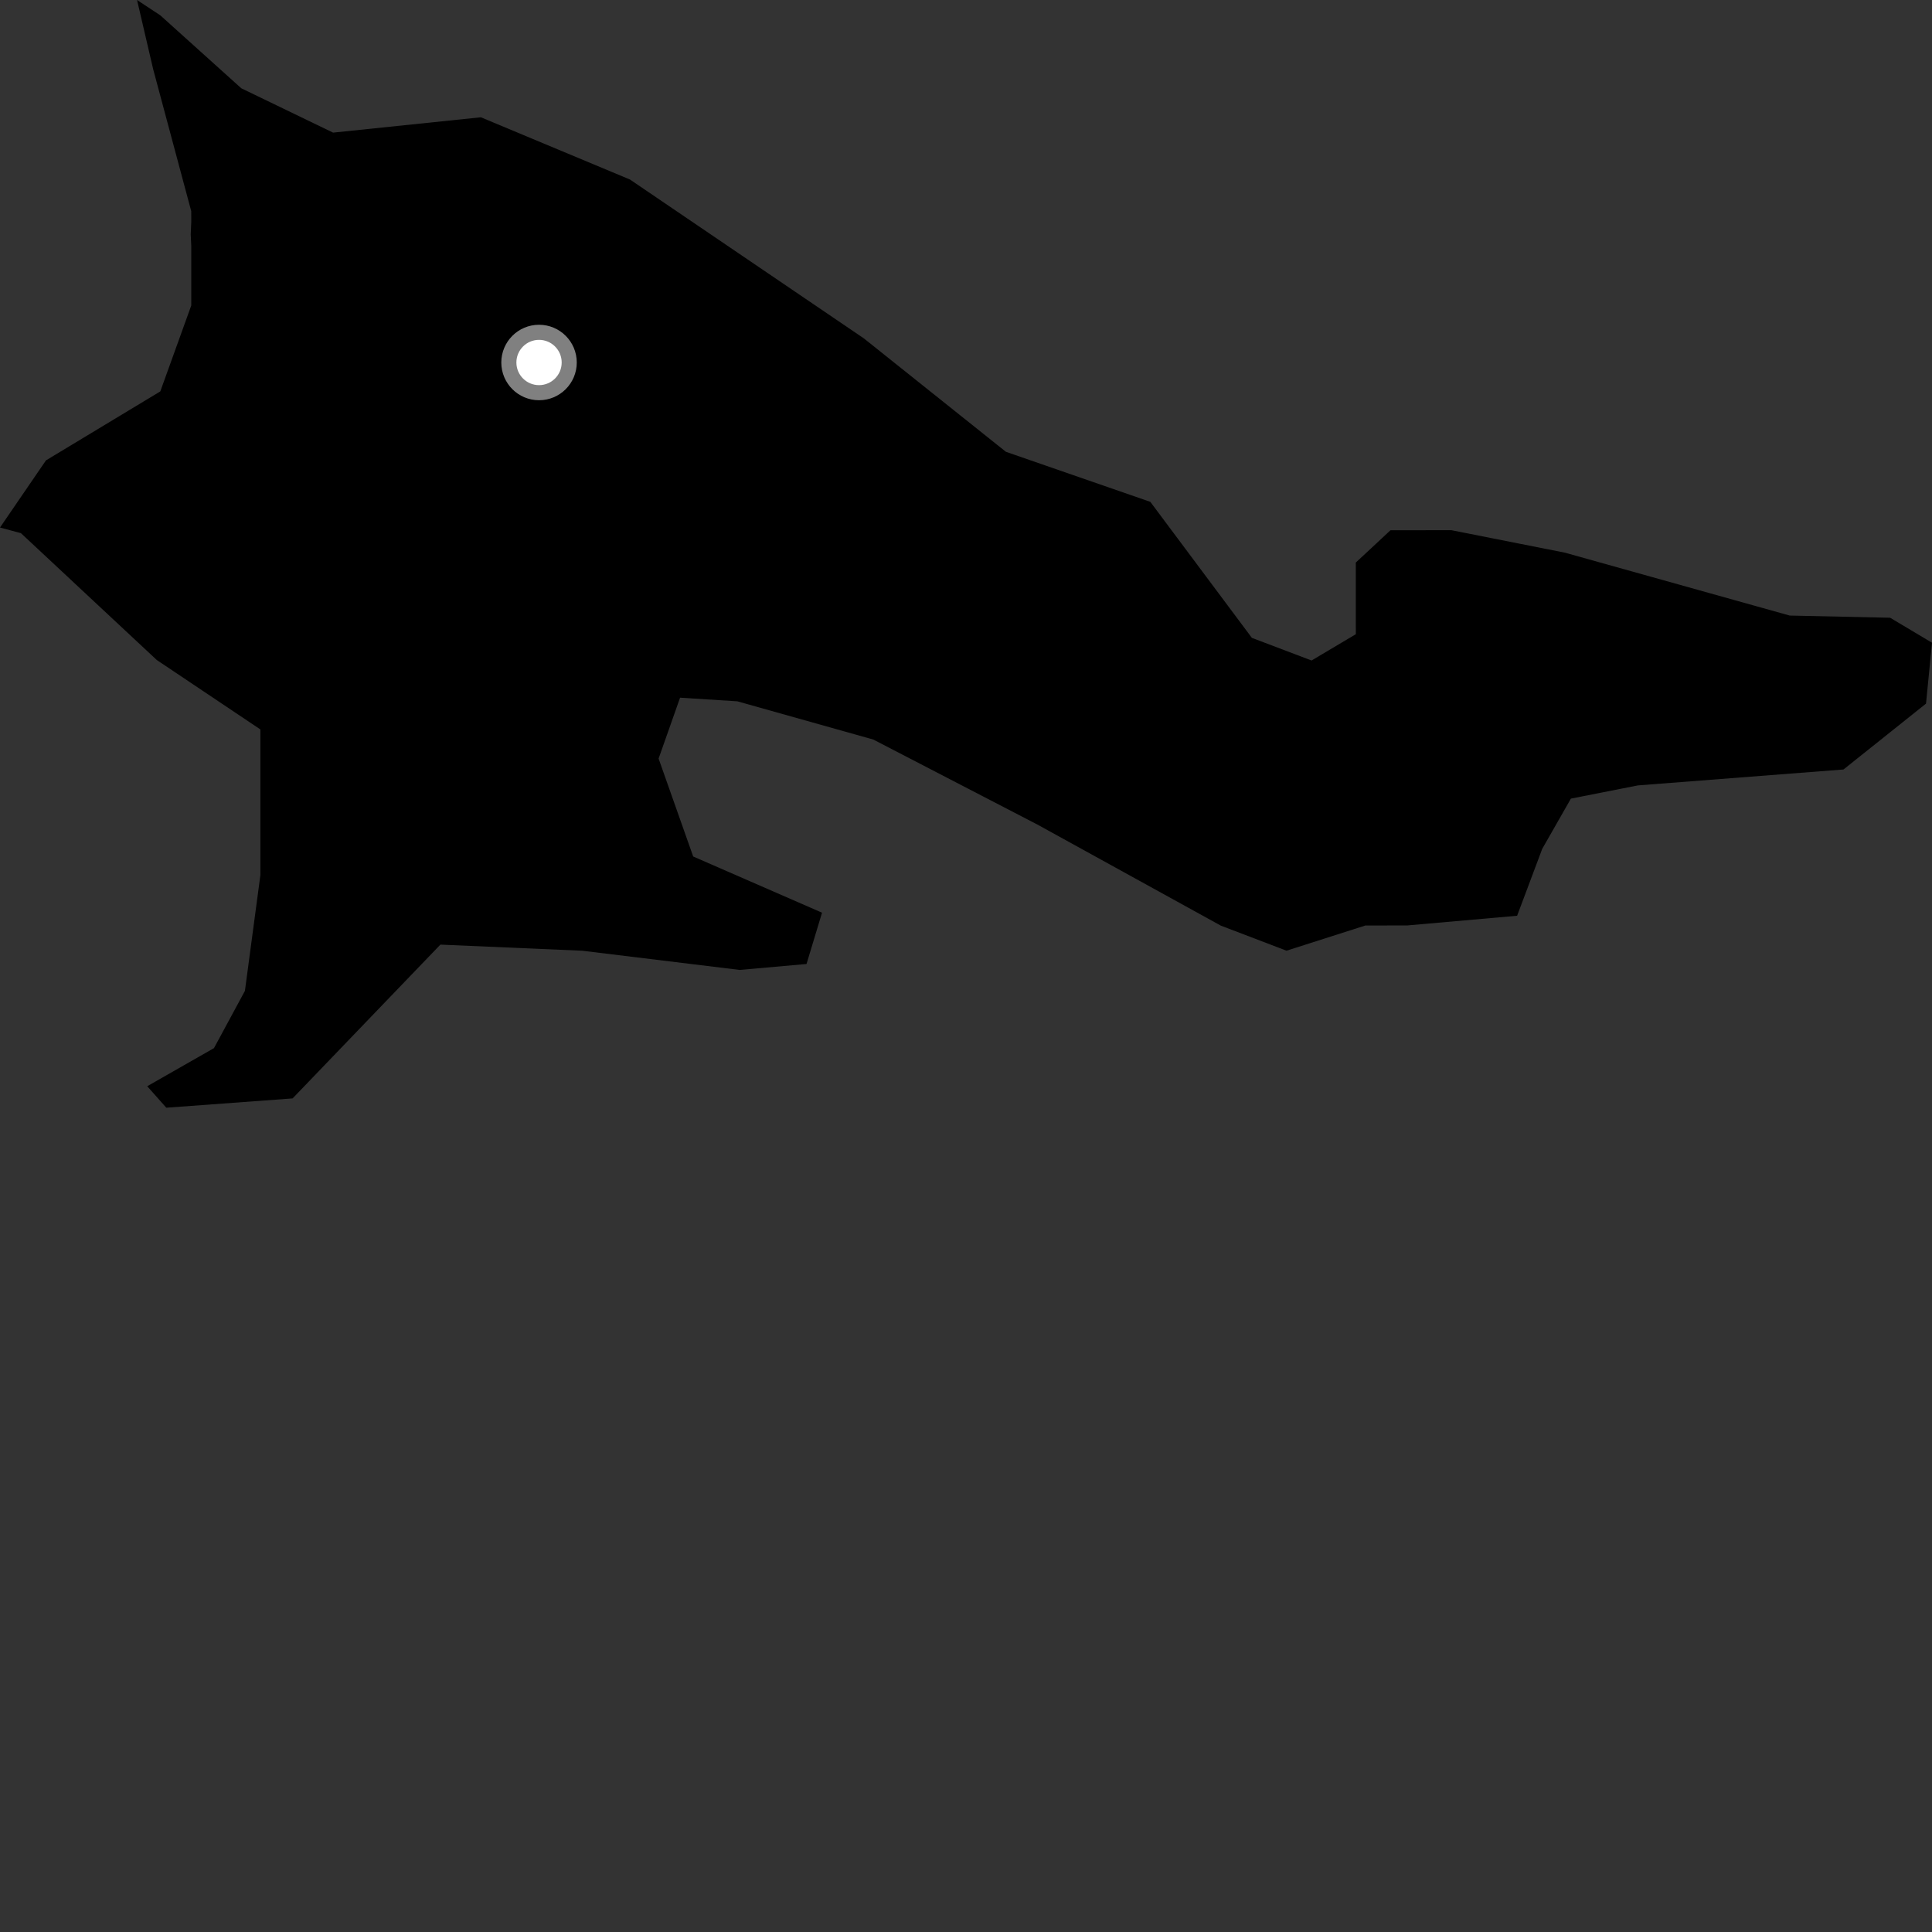 <?xml version="1.0" encoding="utf-8" ?>
<svg baseProfile="full" height="1024" version="1.1" width="1024" xmlns="http://www.w3.org/2000/svg" xmlns:ev="http://www.w3.org/2001/xml-events" xmlns:xlink="http://www.w3.org/1999/xlink"><rect width="100%" height="100%" fill="#333333" stroke="none"/><defs /><polygon fill="black" points="72.639,0.0 81.157,36.577 101.358,111.935 101.379,117.539 101.088,124.255 101.378,130.368 101.372,161.911 84.965,207.448 24.364,244.011 0.0,279.604 11.085,282.584 83.088,349.811 138.015,386.619 138.02,441.458 138.015,463.819 129.809,525.188 113.41,555.533 78.031,575.722 88.143,587.114 155.077,582.182 233.417,500.666 308.619,503.908 392.073,514.085 427.475,510.934 435.696,483.746 367.404,453.963 349.072,402.064 360.455,369.785 390.796,371.709 462.885,391.978 549.858,437.04 647.052,490.598 681.874,503.89 723.65,490.543 745.828,490.506 804.106,485.37 817.415,449.9 832.612,423.28 868.091,416.282 977.088,407.842 1020.828,372.93 1024.0,340.653 1001.814,327.419 948.585,326.26 829.452,292.93 769.274,281.015 736.983,281.044 718.604,298.165 718.62,336.138 695.163,350.075 663.518,338.078 609.7,265.99 533.14,239.455 457.842,179.338 333.888,95.146 254.877,62.161 176.543,70.296 127.89,46.791 84.949,8.116 72.639,0.0" /><circle cx="285.701" cy="192.133" fill="rgb(100%,100%,100%)" r="16" stroke="grey" stroke-width="8" /></svg>